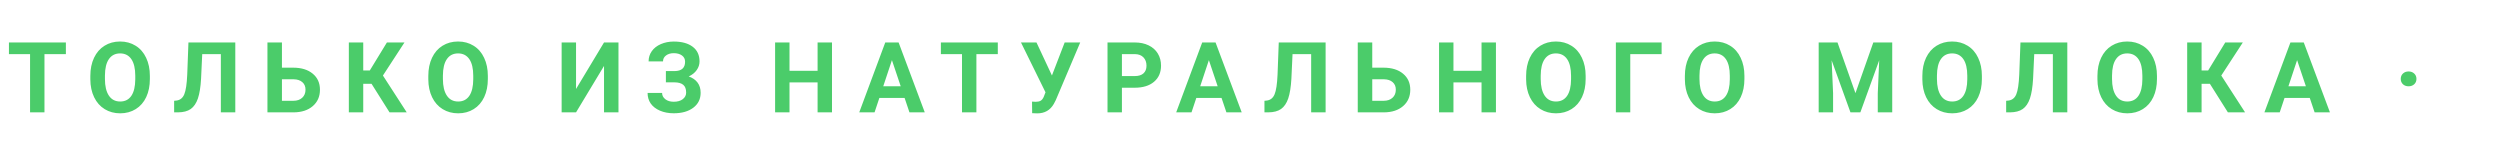 <svg width="356" height="22" viewBox="0 0 356 22" fill="none" xmlns="http://www.w3.org/2000/svg">
<mask id="mask0" mask-type="alpha" maskUnits="userSpaceOnUse" x="0" y="0" width="356" height="22">
<rect width="356" height="22" fill="#C4C4C4"/>
</mask>
<g mask="url(#mask0)">
<path d="M9.381 7.708H6.332V16H4.281V7.708H1.273V6.047H9.381V7.708ZM21.341 11.249C21.341 12.229 21.168 13.088 20.822 13.826C20.475 14.565 19.978 15.134 19.331 15.535C18.689 15.936 17.95 16.137 17.116 16.137C16.291 16.137 15.556 15.938 14.908 15.542C14.261 15.146 13.76 14.58 13.405 13.847C13.049 13.108 12.869 12.261 12.864 11.304V10.812C12.864 9.832 13.04 8.97 13.391 8.228C13.746 7.48 14.245 6.908 14.888 6.512C15.535 6.111 16.273 5.91 17.103 5.91C17.932 5.91 18.668 6.111 19.311 6.512C19.958 6.908 20.457 7.48 20.808 8.228C21.163 8.97 21.341 9.829 21.341 10.805V11.249ZM19.263 10.798C19.263 9.754 19.076 8.961 18.702 8.419C18.329 7.877 17.795 7.605 17.103 7.605C16.415 7.605 15.884 7.874 15.51 8.412C15.136 8.945 14.947 9.729 14.943 10.764V11.249C14.943 12.265 15.129 13.054 15.503 13.614C15.877 14.175 16.415 14.455 17.116 14.455C17.805 14.455 18.333 14.186 18.702 13.648C19.072 13.106 19.258 12.318 19.263 11.283V10.798ZM33.506 6.047V16H31.449V7.708H28.796L28.632 11.222C28.564 12.407 28.413 13.341 28.181 14.024C27.949 14.704 27.609 15.203 27.163 15.521C26.716 15.836 26.105 15.995 25.331 16H24.797V14.352L25.139 14.318C25.654 14.25 26.021 13.954 26.24 13.43C26.463 12.901 26.604 11.962 26.663 10.613L26.834 6.047H33.506ZM40.148 9.636H41.748C42.919 9.636 43.846 9.921 44.53 10.49C45.218 11.055 45.562 11.819 45.562 12.78C45.562 13.746 45.22 14.523 44.537 15.111C43.858 15.695 42.953 15.991 41.823 16H38.084V6.047H40.148V9.636ZM40.148 11.29V14.352H41.782C42.306 14.352 42.723 14.209 43.033 13.922C43.347 13.635 43.505 13.25 43.505 12.767C43.505 12.315 43.354 11.96 43.053 11.7C42.757 11.436 42.349 11.299 41.83 11.29H40.148ZM52.908 11.933H51.725V16H49.675V6.047H51.725V10.032H52.662L55.096 6.047H57.597L54.528 10.757L57.919 16H55.471L52.908 11.933ZM69.469 11.249C69.469 12.229 69.296 13.088 68.949 13.826C68.603 14.565 68.106 15.134 67.459 15.535C66.816 15.936 66.078 16.137 65.244 16.137C64.419 16.137 63.683 15.938 63.036 15.542C62.389 15.146 61.888 14.58 61.532 13.847C61.177 13.108 60.997 12.261 60.992 11.304V10.812C60.992 9.832 61.168 8.97 61.519 8.228C61.874 7.48 62.373 6.908 63.016 6.512C63.663 6.111 64.401 5.91 65.231 5.91C66.06 5.91 66.796 6.111 67.439 6.512C68.086 6.908 68.585 7.48 68.936 8.228C69.291 8.97 69.469 9.829 69.469 10.805V11.249ZM67.391 10.798C67.391 9.754 67.204 8.961 66.83 8.419C66.456 7.877 65.923 7.605 65.231 7.605C64.542 7.605 64.011 7.874 63.638 8.412C63.264 8.945 63.075 9.729 63.07 10.764V11.249C63.07 12.265 63.257 13.054 63.631 13.614C64.005 14.175 64.542 14.455 65.244 14.455C65.932 14.455 66.461 14.186 66.83 13.648C67.199 13.106 67.386 12.318 67.391 11.283V10.798ZM86.013 6.047H88.071V16H86.013V9.39L82.028 16H79.977V6.047H82.028V12.671L86.013 6.047ZM97.556 8.788C97.556 8.41 97.408 8.114 97.112 7.899C96.816 7.681 96.424 7.571 95.936 7.571C95.499 7.571 95.134 7.681 94.842 7.899C94.555 8.114 94.412 8.394 94.412 8.74H92.361C92.361 8.202 92.511 7.719 92.812 7.291C93.117 6.858 93.548 6.521 94.104 6.279C94.665 6.038 95.275 5.917 95.936 5.917C97.085 5.917 97.985 6.163 98.636 6.655C99.288 7.147 99.614 7.845 99.614 8.747C99.614 9.189 99.479 9.599 99.21 9.978C98.946 10.356 98.568 10.659 98.076 10.887C98.623 11.078 99.042 11.37 99.334 11.762C99.625 12.149 99.771 12.632 99.771 13.211C99.771 14.104 99.42 14.815 98.718 15.344C98.021 15.868 97.094 16.13 95.936 16.13C95.212 16.13 94.56 16.007 93.981 15.761C93.402 15.51 92.963 15.171 92.662 14.742C92.365 14.309 92.217 13.808 92.217 13.238H94.282C94.282 13.594 94.437 13.892 94.747 14.134C95.057 14.371 95.453 14.489 95.936 14.489C96.483 14.489 96.914 14.366 97.228 14.12C97.547 13.874 97.707 13.562 97.707 13.184C97.707 12.664 97.565 12.293 97.283 12.069C97 11.841 96.588 11.727 96.046 11.727H94.822V10.121H96.087C97.066 10.107 97.556 9.663 97.556 8.788ZM118.476 16H116.425V11.734H112.426V16H110.375V6.047H112.426V10.08H116.425V6.047H118.476V16ZM128.816 13.949H125.22L124.536 16H122.356L126.061 6.047H127.961L131.687 16H129.506L128.816 13.949ZM125.774 12.288H128.262L127.011 8.562L125.774 12.288ZM142.088 7.708H139.039V16H136.989V7.708H133.981V6.047H142.088V7.708ZM149.796 10.75L151.608 6.047H153.823L150.343 14.257L150.063 14.797C149.548 15.695 148.76 16.144 147.698 16.144L146.98 16.116L146.96 14.469C147.069 14.487 147.247 14.496 147.493 14.496C147.78 14.496 148.01 14.446 148.183 14.346C148.361 14.245 148.509 14.061 148.628 13.792L148.88 13.143L145.387 6.047H147.595L149.796 10.75ZM159.761 12.493V16H157.71V6.047H161.593C162.34 6.047 162.996 6.184 163.561 6.457C164.131 6.73 164.568 7.12 164.874 7.626C165.179 8.127 165.332 8.699 165.332 9.342C165.332 10.317 164.997 11.087 164.327 11.652C163.662 12.213 162.739 12.493 161.558 12.493H159.761ZM159.761 10.832H161.593C162.135 10.832 162.547 10.704 162.83 10.449C163.117 10.194 163.261 9.829 163.261 9.355C163.261 8.868 163.117 8.474 162.83 8.173C162.543 7.872 162.146 7.717 161.64 7.708H159.761V10.832ZM173.949 13.949H170.354L169.67 16H167.489L171.194 6.047H173.095L176.82 16H174.64L173.949 13.949ZM170.907 12.288H173.396L172.145 8.562L170.907 12.288ZM188.767 6.047V16H186.709V7.708H184.057L183.893 11.222C183.824 12.407 183.674 13.341 183.442 14.024C183.209 14.704 182.87 15.203 182.423 15.521C181.976 15.836 181.366 15.995 180.591 16H180.058V14.352L180.4 14.318C180.915 14.25 181.281 13.954 181.5 13.43C181.724 12.901 181.865 11.962 181.924 10.613L182.095 6.047H188.767ZM195.409 9.636H197.008C198.179 9.636 199.107 9.921 199.79 10.49C200.479 11.055 200.823 11.819 200.823 12.78C200.823 13.746 200.481 14.523 199.797 15.111C199.118 15.695 198.214 15.991 197.083 16H193.344V6.047H195.409V9.636ZM195.409 11.29V14.352H197.042C197.566 14.352 197.983 14.209 198.293 13.922C198.608 13.635 198.765 13.25 198.765 12.767C198.765 12.315 198.615 11.96 198.314 11.7C198.018 11.436 197.61 11.299 197.09 11.29H195.409ZM213.022 16H210.971V11.734H206.972V16H204.921V6.047H206.972V10.08H210.971V6.047H213.022V16ZM225.796 11.249C225.796 12.229 225.623 13.088 225.276 13.826C224.93 14.565 224.433 15.134 223.786 15.535C223.143 15.936 222.405 16.137 221.571 16.137C220.746 16.137 220.01 15.938 219.363 15.542C218.716 15.146 218.215 14.58 217.859 13.847C217.504 13.108 217.324 12.261 217.319 11.304V10.812C217.319 9.832 217.495 8.97 217.846 8.228C218.201 7.48 218.7 6.908 219.343 6.512C219.99 6.111 220.728 5.91 221.557 5.91C222.387 5.91 223.123 6.111 223.765 6.512C224.413 6.908 224.912 7.48 225.262 8.228C225.618 8.97 225.796 9.829 225.796 10.805V11.249ZM223.718 10.798C223.718 9.754 223.531 8.961 223.157 8.419C222.783 7.877 222.25 7.605 221.557 7.605C220.869 7.605 220.338 7.874 219.965 8.412C219.591 8.945 219.402 9.729 219.397 10.764V11.249C219.397 12.265 219.584 13.054 219.958 13.614C220.332 14.175 220.869 14.455 221.571 14.455C222.259 14.455 222.788 14.186 223.157 13.648C223.526 13.106 223.713 12.318 223.718 11.283V10.798ZM236.614 7.708H232.15V16H230.1V6.047H236.614V7.708ZM248.404 11.249C248.404 12.229 248.23 13.088 247.884 13.826C247.538 14.565 247.041 15.134 246.394 15.535C245.751 15.936 245.013 16.137 244.179 16.137C243.354 16.137 242.618 15.938 241.971 15.542C241.324 15.146 240.822 14.58 240.467 13.847C240.112 13.108 239.932 12.261 239.927 11.304V10.812C239.927 9.832 240.102 8.97 240.453 8.228C240.809 7.48 241.308 6.908 241.95 6.512C242.598 6.111 243.336 5.91 244.165 5.91C244.995 5.91 245.731 6.111 246.373 6.512C247.02 6.908 247.519 7.48 247.87 8.228C248.226 8.97 248.404 9.829 248.404 10.805V11.249ZM246.325 10.798C246.325 9.754 246.139 8.961 245.765 8.419C245.391 7.877 244.858 7.605 244.165 7.605C243.477 7.605 242.946 7.874 242.572 8.412C242.199 8.945 242.01 9.729 242.005 10.764V11.249C242.005 12.265 242.192 13.054 242.566 13.614C242.939 14.175 243.477 14.455 244.179 14.455C244.867 14.455 245.396 14.186 245.765 13.648C246.134 13.106 246.321 12.318 246.325 11.283V10.798ZM261.66 6.047L264.216 13.266L266.759 6.047H269.453V16H267.395V13.279L267.6 8.583L264.914 16H263.505L260.826 8.59L261.031 13.279V16H258.98V6.047H261.66ZM282.22 11.249C282.22 12.229 282.046 13.088 281.7 13.826C281.354 14.565 280.857 15.134 280.21 15.535C279.567 15.936 278.829 16.137 277.995 16.137C277.17 16.137 276.434 15.938 275.787 15.542C275.14 15.146 274.638 14.58 274.283 13.847C273.928 13.108 273.748 12.261 273.743 11.304V10.812C273.743 9.832 273.918 8.97 274.269 8.228C274.625 7.48 275.124 6.908 275.766 6.512C276.414 6.111 277.152 5.91 277.981 5.91C278.811 5.91 279.547 6.111 280.189 6.512C280.836 6.908 281.335 7.48 281.686 8.228C282.042 8.97 282.22 9.829 282.22 10.805V11.249ZM280.141 10.798C280.141 9.754 279.955 8.961 279.581 8.419C279.207 7.877 278.674 7.605 277.981 7.605C277.293 7.605 276.762 7.874 276.388 8.412C276.015 8.945 275.826 9.729 275.821 10.764V11.249C275.821 12.265 276.008 13.054 276.382 13.614C276.755 14.175 277.293 14.455 277.995 14.455C278.683 14.455 279.212 14.186 279.581 13.648C279.95 13.106 280.137 12.318 280.141 11.283V10.798ZM294.385 6.047V16H292.327V7.708H289.675L289.511 11.222C289.442 12.407 289.292 13.341 289.06 14.024C288.827 14.704 288.488 15.203 288.041 15.521C287.594 15.836 286.984 15.995 286.209 16H285.676V14.352L286.018 14.318C286.533 14.25 286.899 13.954 287.118 13.43C287.341 12.901 287.483 11.962 287.542 10.613L287.713 6.047H294.385ZM307.152 11.249C307.152 12.229 306.978 13.088 306.632 13.826C306.286 14.565 305.789 15.134 305.142 15.535C304.499 15.936 303.761 16.137 302.927 16.137C302.102 16.137 301.366 15.938 300.719 15.542C300.072 15.146 299.57 14.58 299.215 13.847C298.86 13.108 298.68 12.261 298.675 11.304V10.812C298.675 9.832 298.85 8.97 299.201 8.228C299.557 7.48 300.056 6.908 300.698 6.512C301.346 6.111 302.084 5.91 302.913 5.91C303.743 5.91 304.479 6.111 305.121 6.512C305.768 6.908 306.267 7.48 306.618 8.228C306.974 8.97 307.152 9.829 307.152 10.805V11.249ZM305.073 10.798C305.073 9.754 304.887 8.961 304.513 8.419C304.139 7.877 303.606 7.605 302.913 7.605C302.225 7.605 301.694 7.874 301.32 8.412C300.947 8.945 300.758 9.729 300.753 10.764V11.249C300.753 12.265 300.94 13.054 301.314 13.614C301.687 14.175 302.225 14.455 302.927 14.455C303.615 14.455 304.144 14.186 304.513 13.648C304.882 13.106 305.069 12.318 305.073 11.283V10.798ZM314.689 11.933H313.506V16H311.455V6.047H313.506V10.032H314.443L316.876 6.047H319.378L316.309 10.757L319.7 16H317.252L314.689 11.933ZM328.912 13.949H325.316L324.632 16H322.452L326.157 6.047H328.057L331.783 16H329.602L328.912 13.949ZM325.87 12.288H328.358L327.107 8.562L325.87 12.288ZM341.867 11.235C341.867 10.921 341.972 10.666 342.182 10.47C342.391 10.274 342.658 10.176 342.981 10.176C343.305 10.176 343.572 10.274 343.781 10.47C343.995 10.666 344.103 10.921 344.103 11.235C344.103 11.55 343.995 11.805 343.781 12.001C343.567 12.192 343.3 12.288 342.981 12.288C342.653 12.288 342.384 12.19 342.175 11.994C341.97 11.794 341.867 11.541 341.867 11.235Z" fill="#4BCC6A"/>
</g>
</svg>
